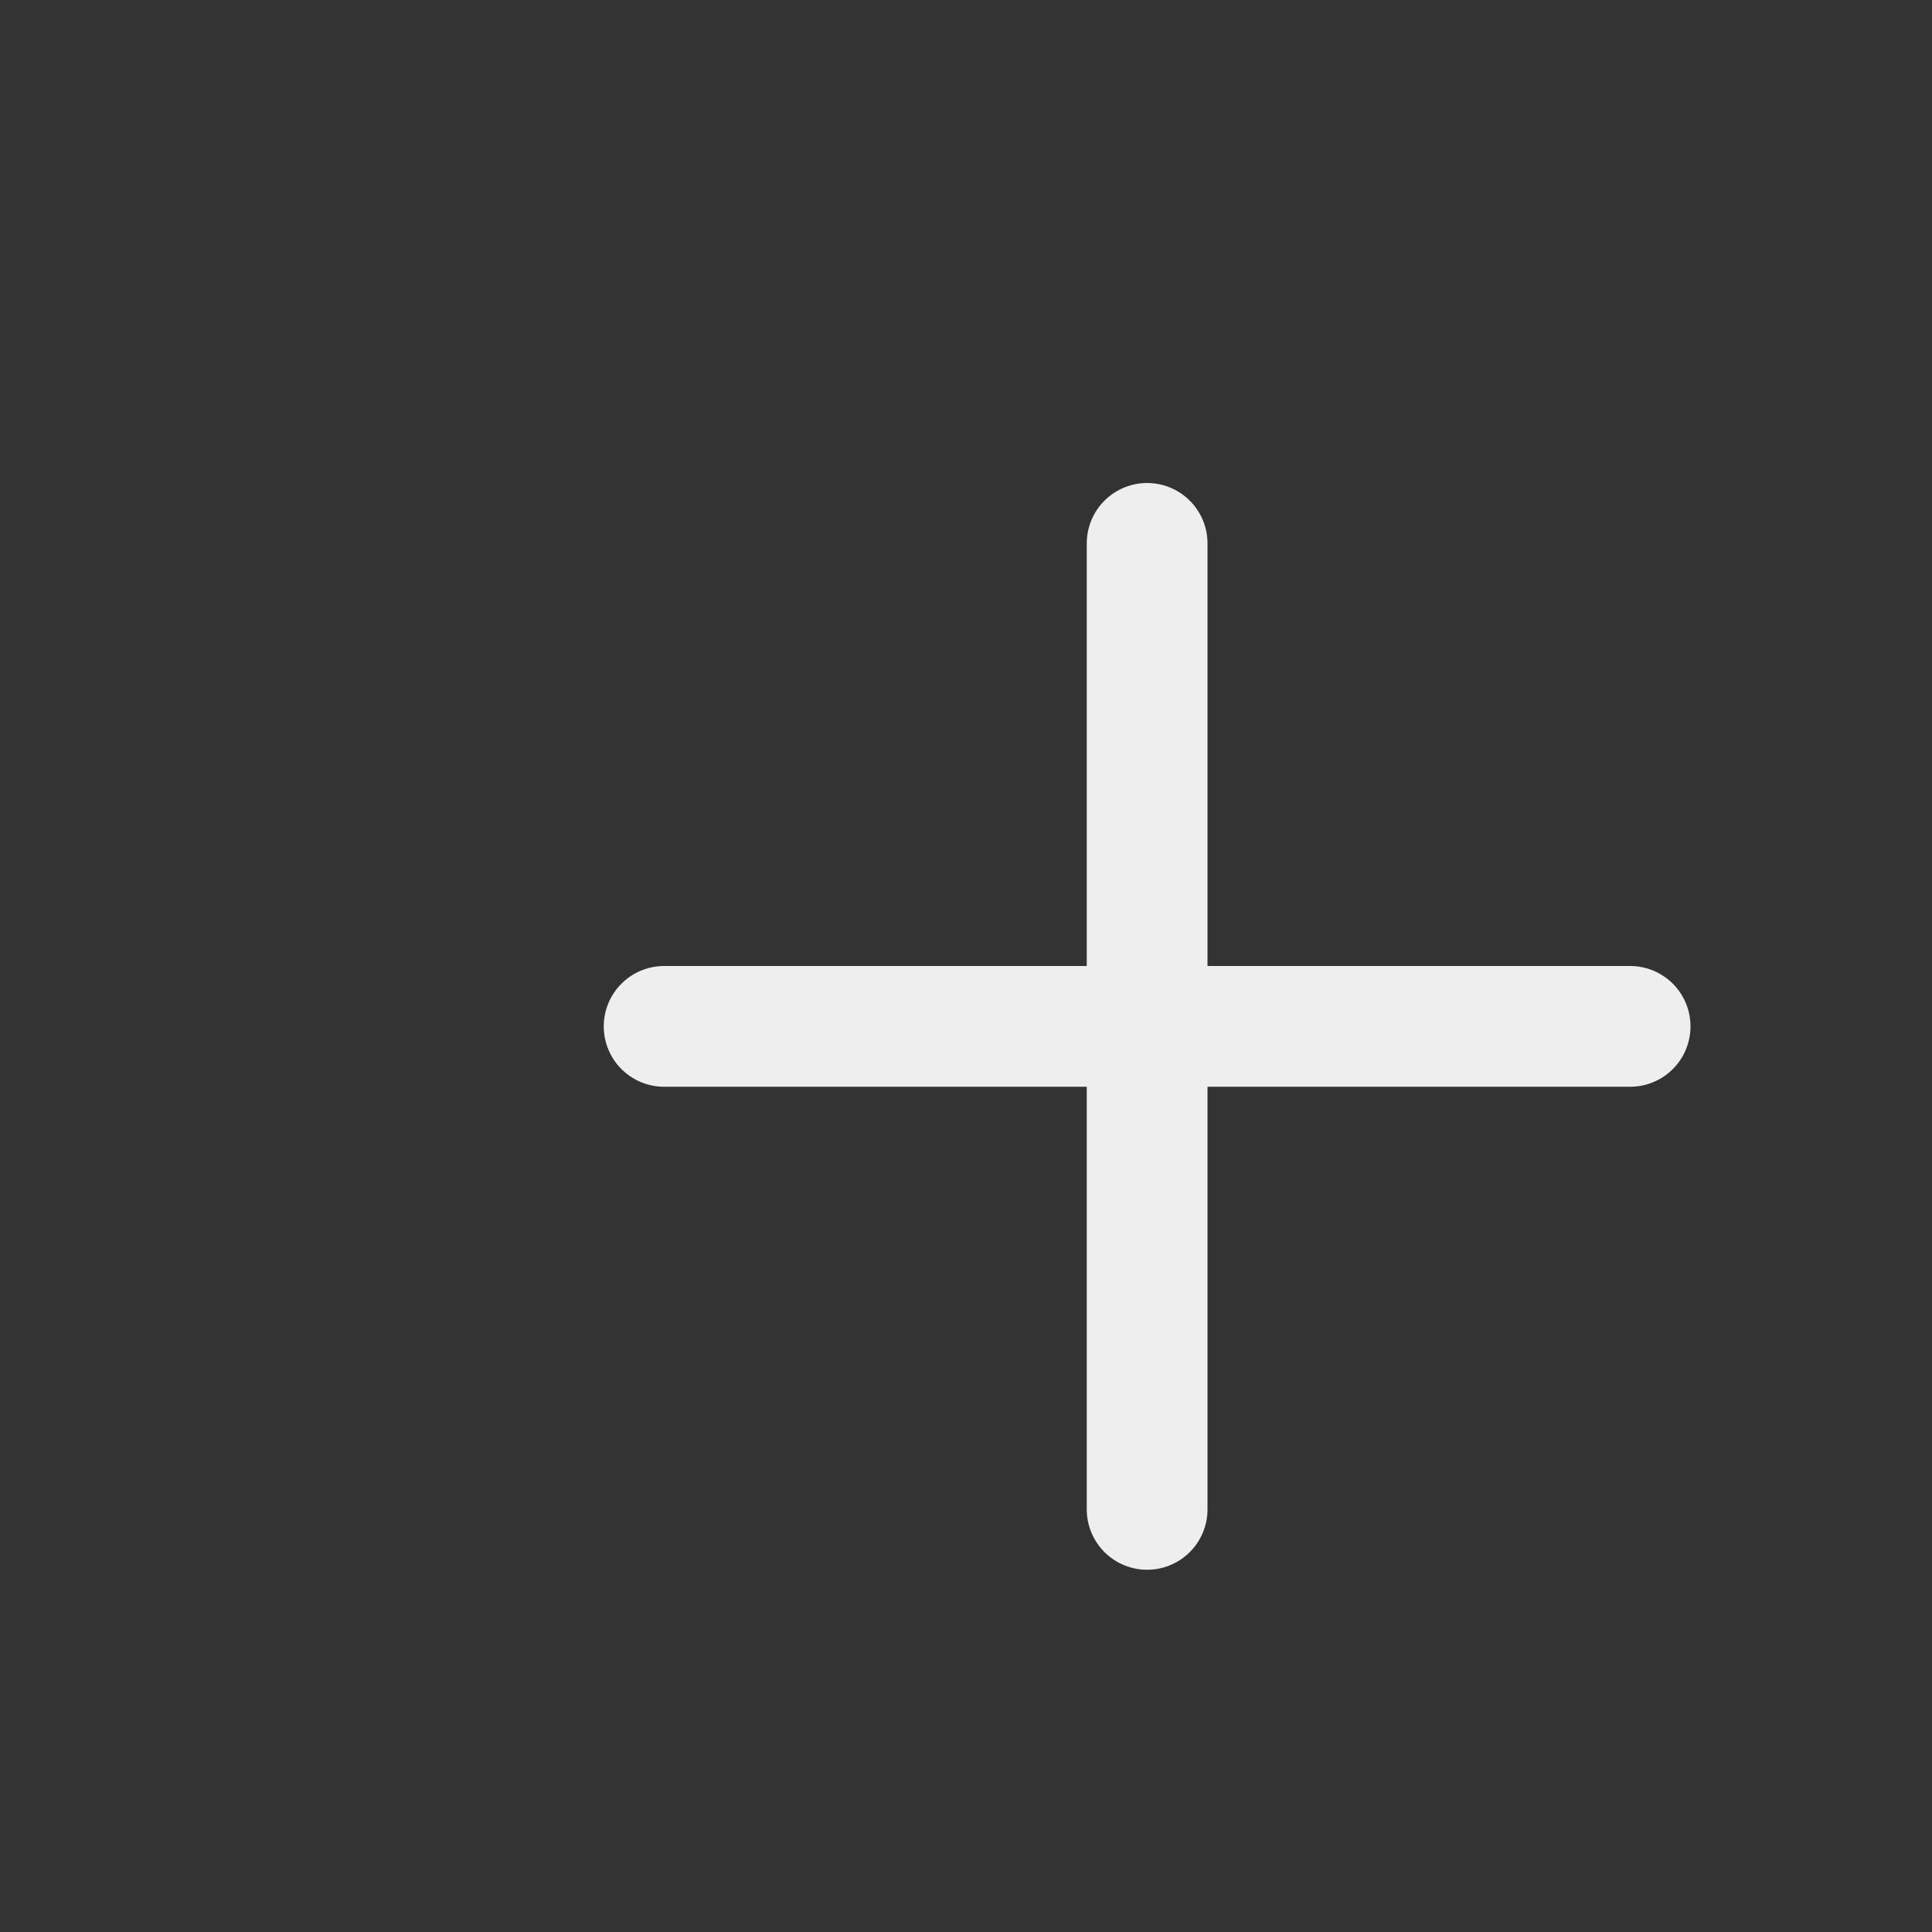 <?xml version="1.0" encoding="UTF-8" standalone="no"?><!DOCTYPE svg PUBLIC "-//W3C//DTD SVG 1.1//EN" "http://www.w3.org/Graphics/SVG/1.1/DTD/svg11.dtd"><svg width="16px" height="16px" version="1.1" xmlns="http://www.w3.org/2000/svg" xmlns:xlink="http://www.w3.org/1999/xlink" xml:space="preserve" xmlns:serif="http://www.serif.com/" style="fill-rule:evenodd;clip-rule:evenodd;stroke-linecap:round;stroke-linejoin:round;"><rect width="100%" height="100%" fill="#333333" stroke="none"/><rect id="unfold" x="0" y="0" width="16" height="16" style="fill:none;"/><path d="M9.5,4.5l-0,8" style="fill:none;stroke:rgb(238,238,238);stroke-width:1px;"/><path d="M13.5,8.5l-8,-0" style="fill:none;stroke:rgb(238,238,238);stroke-width:1px;"/></svg>